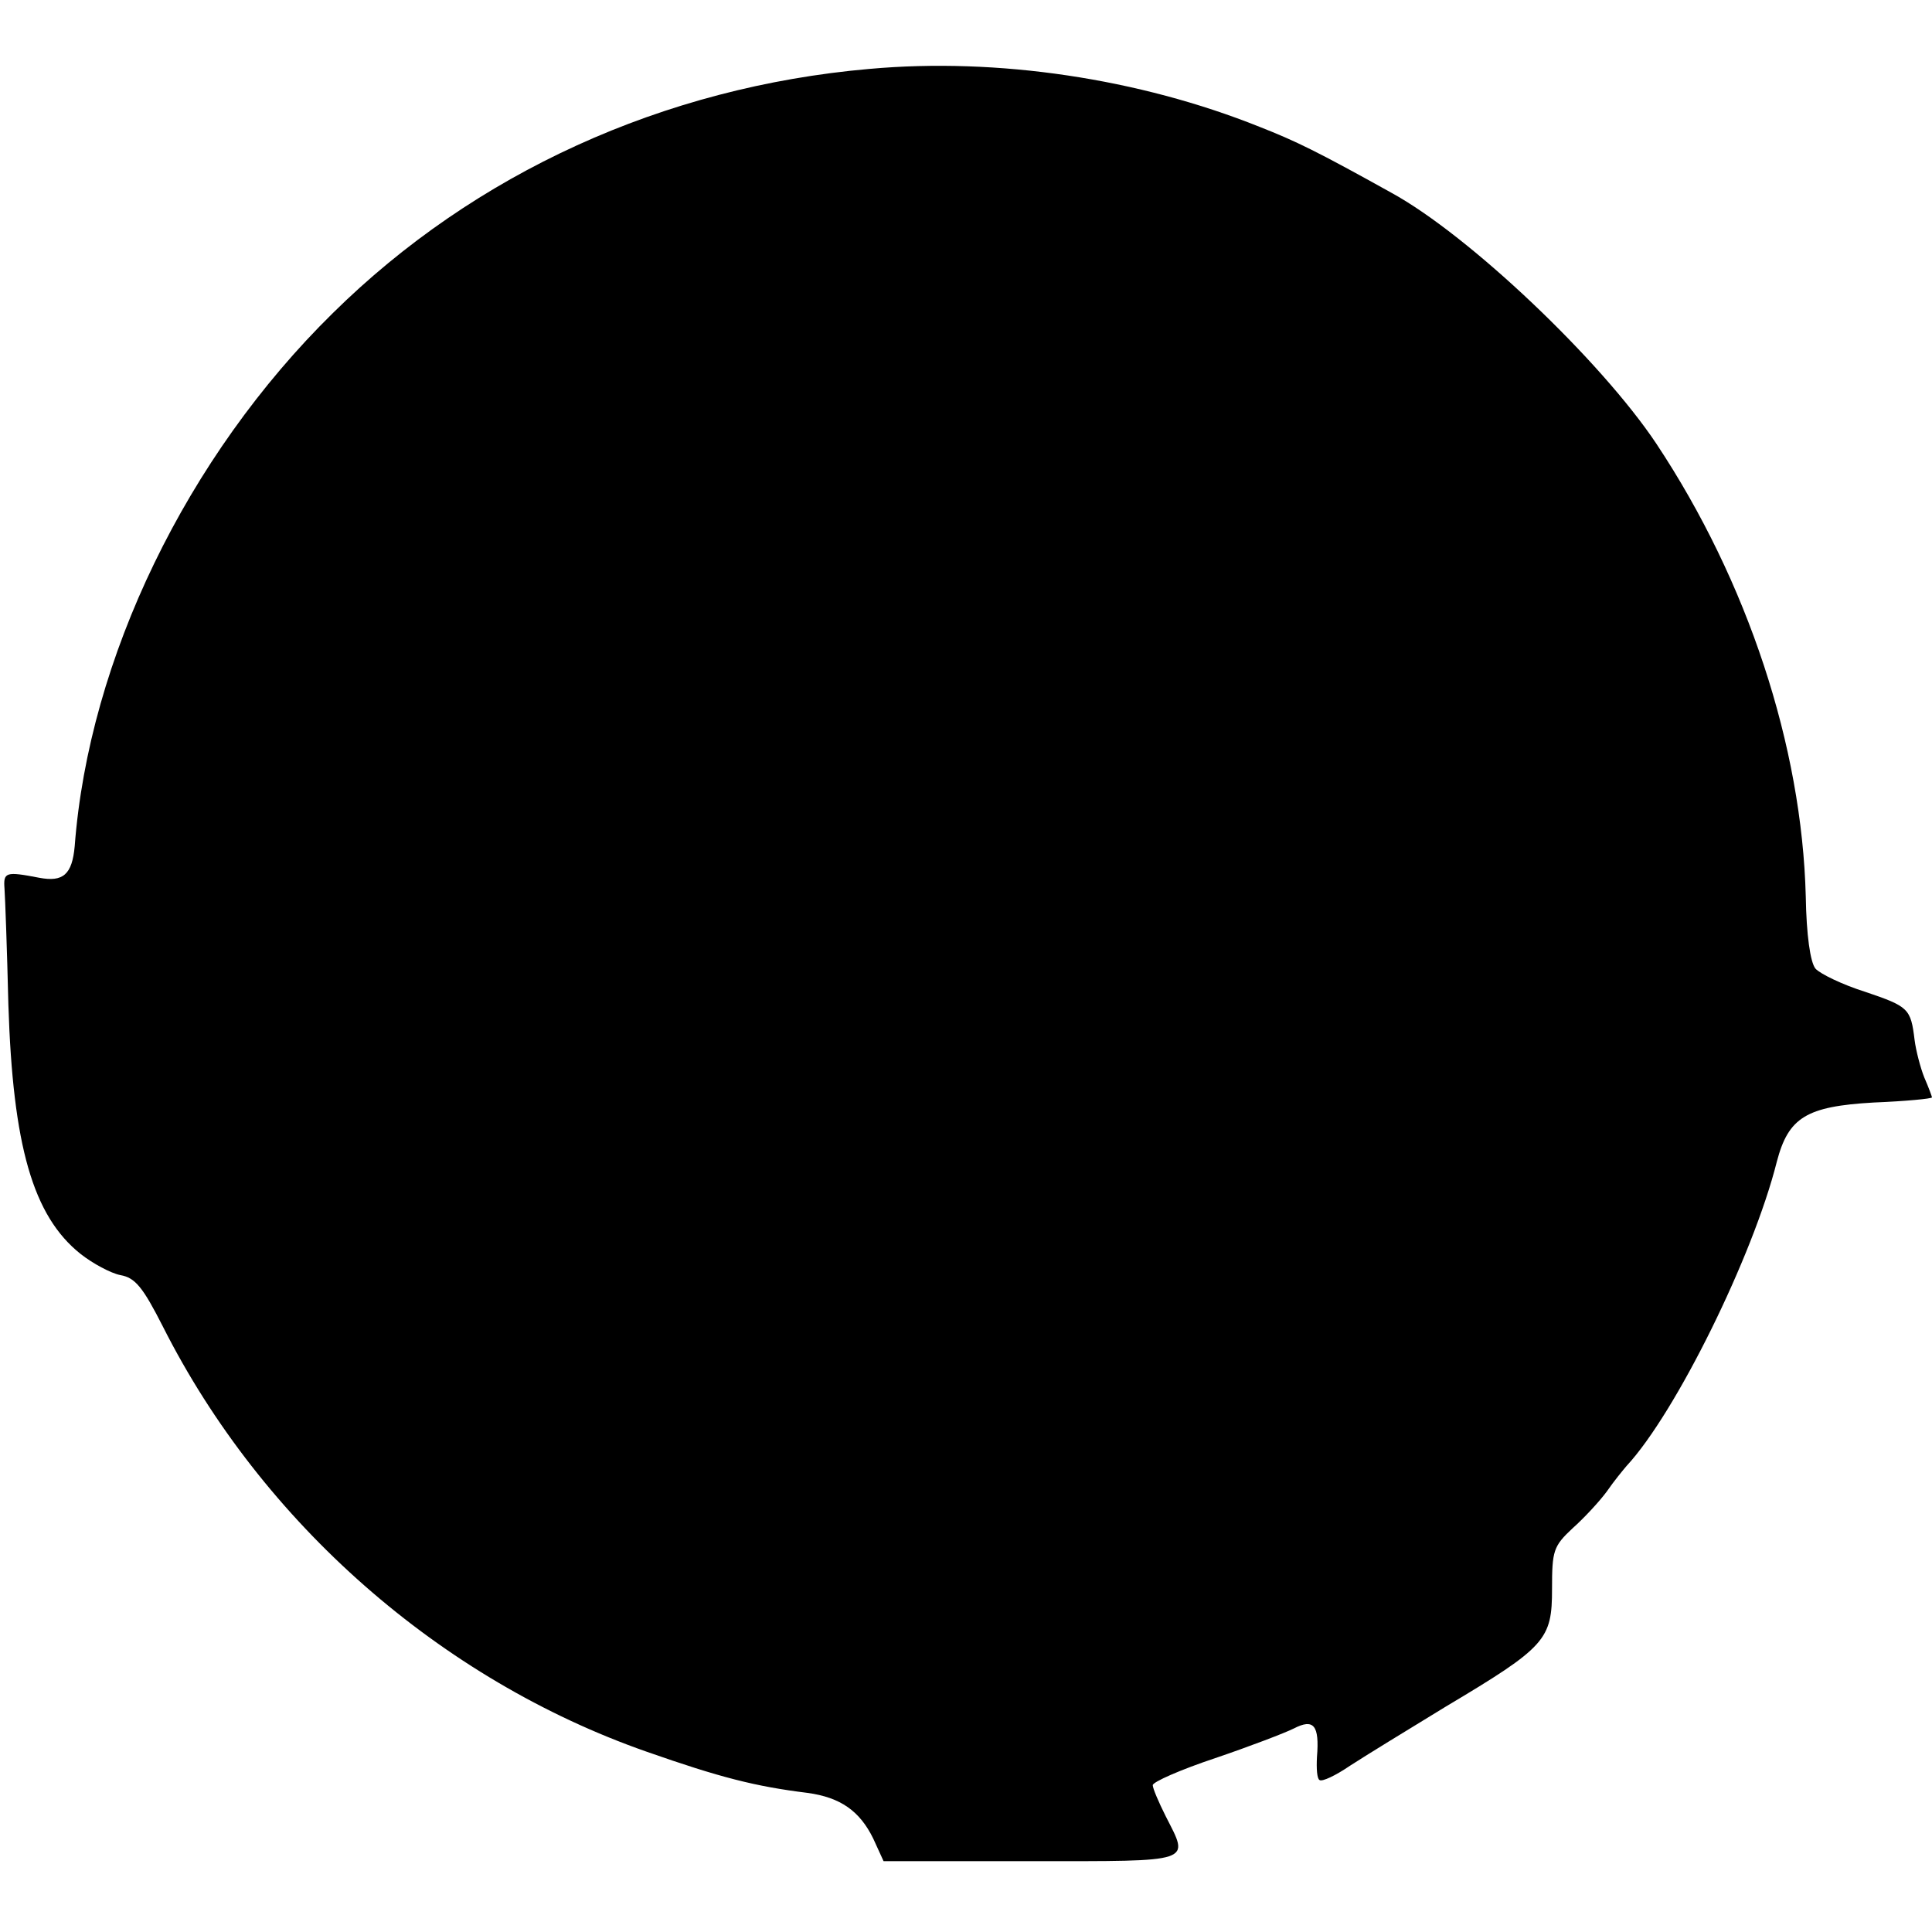 <?xml version="1.0" standalone="no"?>
<!DOCTYPE svg PUBLIC "-//W3C//DTD SVG 20010904//EN"
 "http://www.w3.org/TR/2001/REC-SVG-20010904/DTD/svg10.dtd">
<svg version="1.0" xmlns="http://www.w3.org/2000/svg"
 width="300pt" height="300pt" viewBox="0 0 300 300"
 preserveAspectRatio="xMidYMid meet">
<g transform="translate(0,300) scale(0.1,-0.1)"
fill="#000000" stroke="none">
<path d="M1350 2893 c-320 -28 -613 -162 -833 -379 -227 -223 -379 -537 -401
-828 -4 -44 -18 -56 -55 -49 -52 10 -56 9 -54 -17 1 -14 4 -95 6 -180 7 -219
38 -328 112 -387 19 -15 47 -30 62 -33 23 -4 35 -19 66 -80 154 -305 431 -548
751 -660 114 -40 169 -54 250 -64 51 -7 81 -28 102 -71 l16 -35 229 0 c256 0
246 -3 209 70 -11 22 -20 43 -20 48 0 5 43 24 97 42 53 18 108 39 122 46 31
16 40 5 36 -44 -1 -18 0 -34 4 -36 4 -3 25 7 47 22 23 15 90 56 149 92 156 93
165 104 165 183 0 59 2 66 32 94 18 16 42 42 53 57 11 16 25 33 31 40 76 82
196 325 233 472 18 69 46 86 150 92 50 2 91 6 91 8 0 1 -5 15 -12 31 -6 15
-13 42 -15 58 -6 49 -9 52 -77 75 -35 11 -70 28 -77 36 -8 10 -14 52 -15 112
-6 233 -90 489 -232 703 -86 129 -291 324 -412 390 -115 64 -148 80 -204 102
-187 75 -407 108 -606 90z"/>
</g>
</svg>
